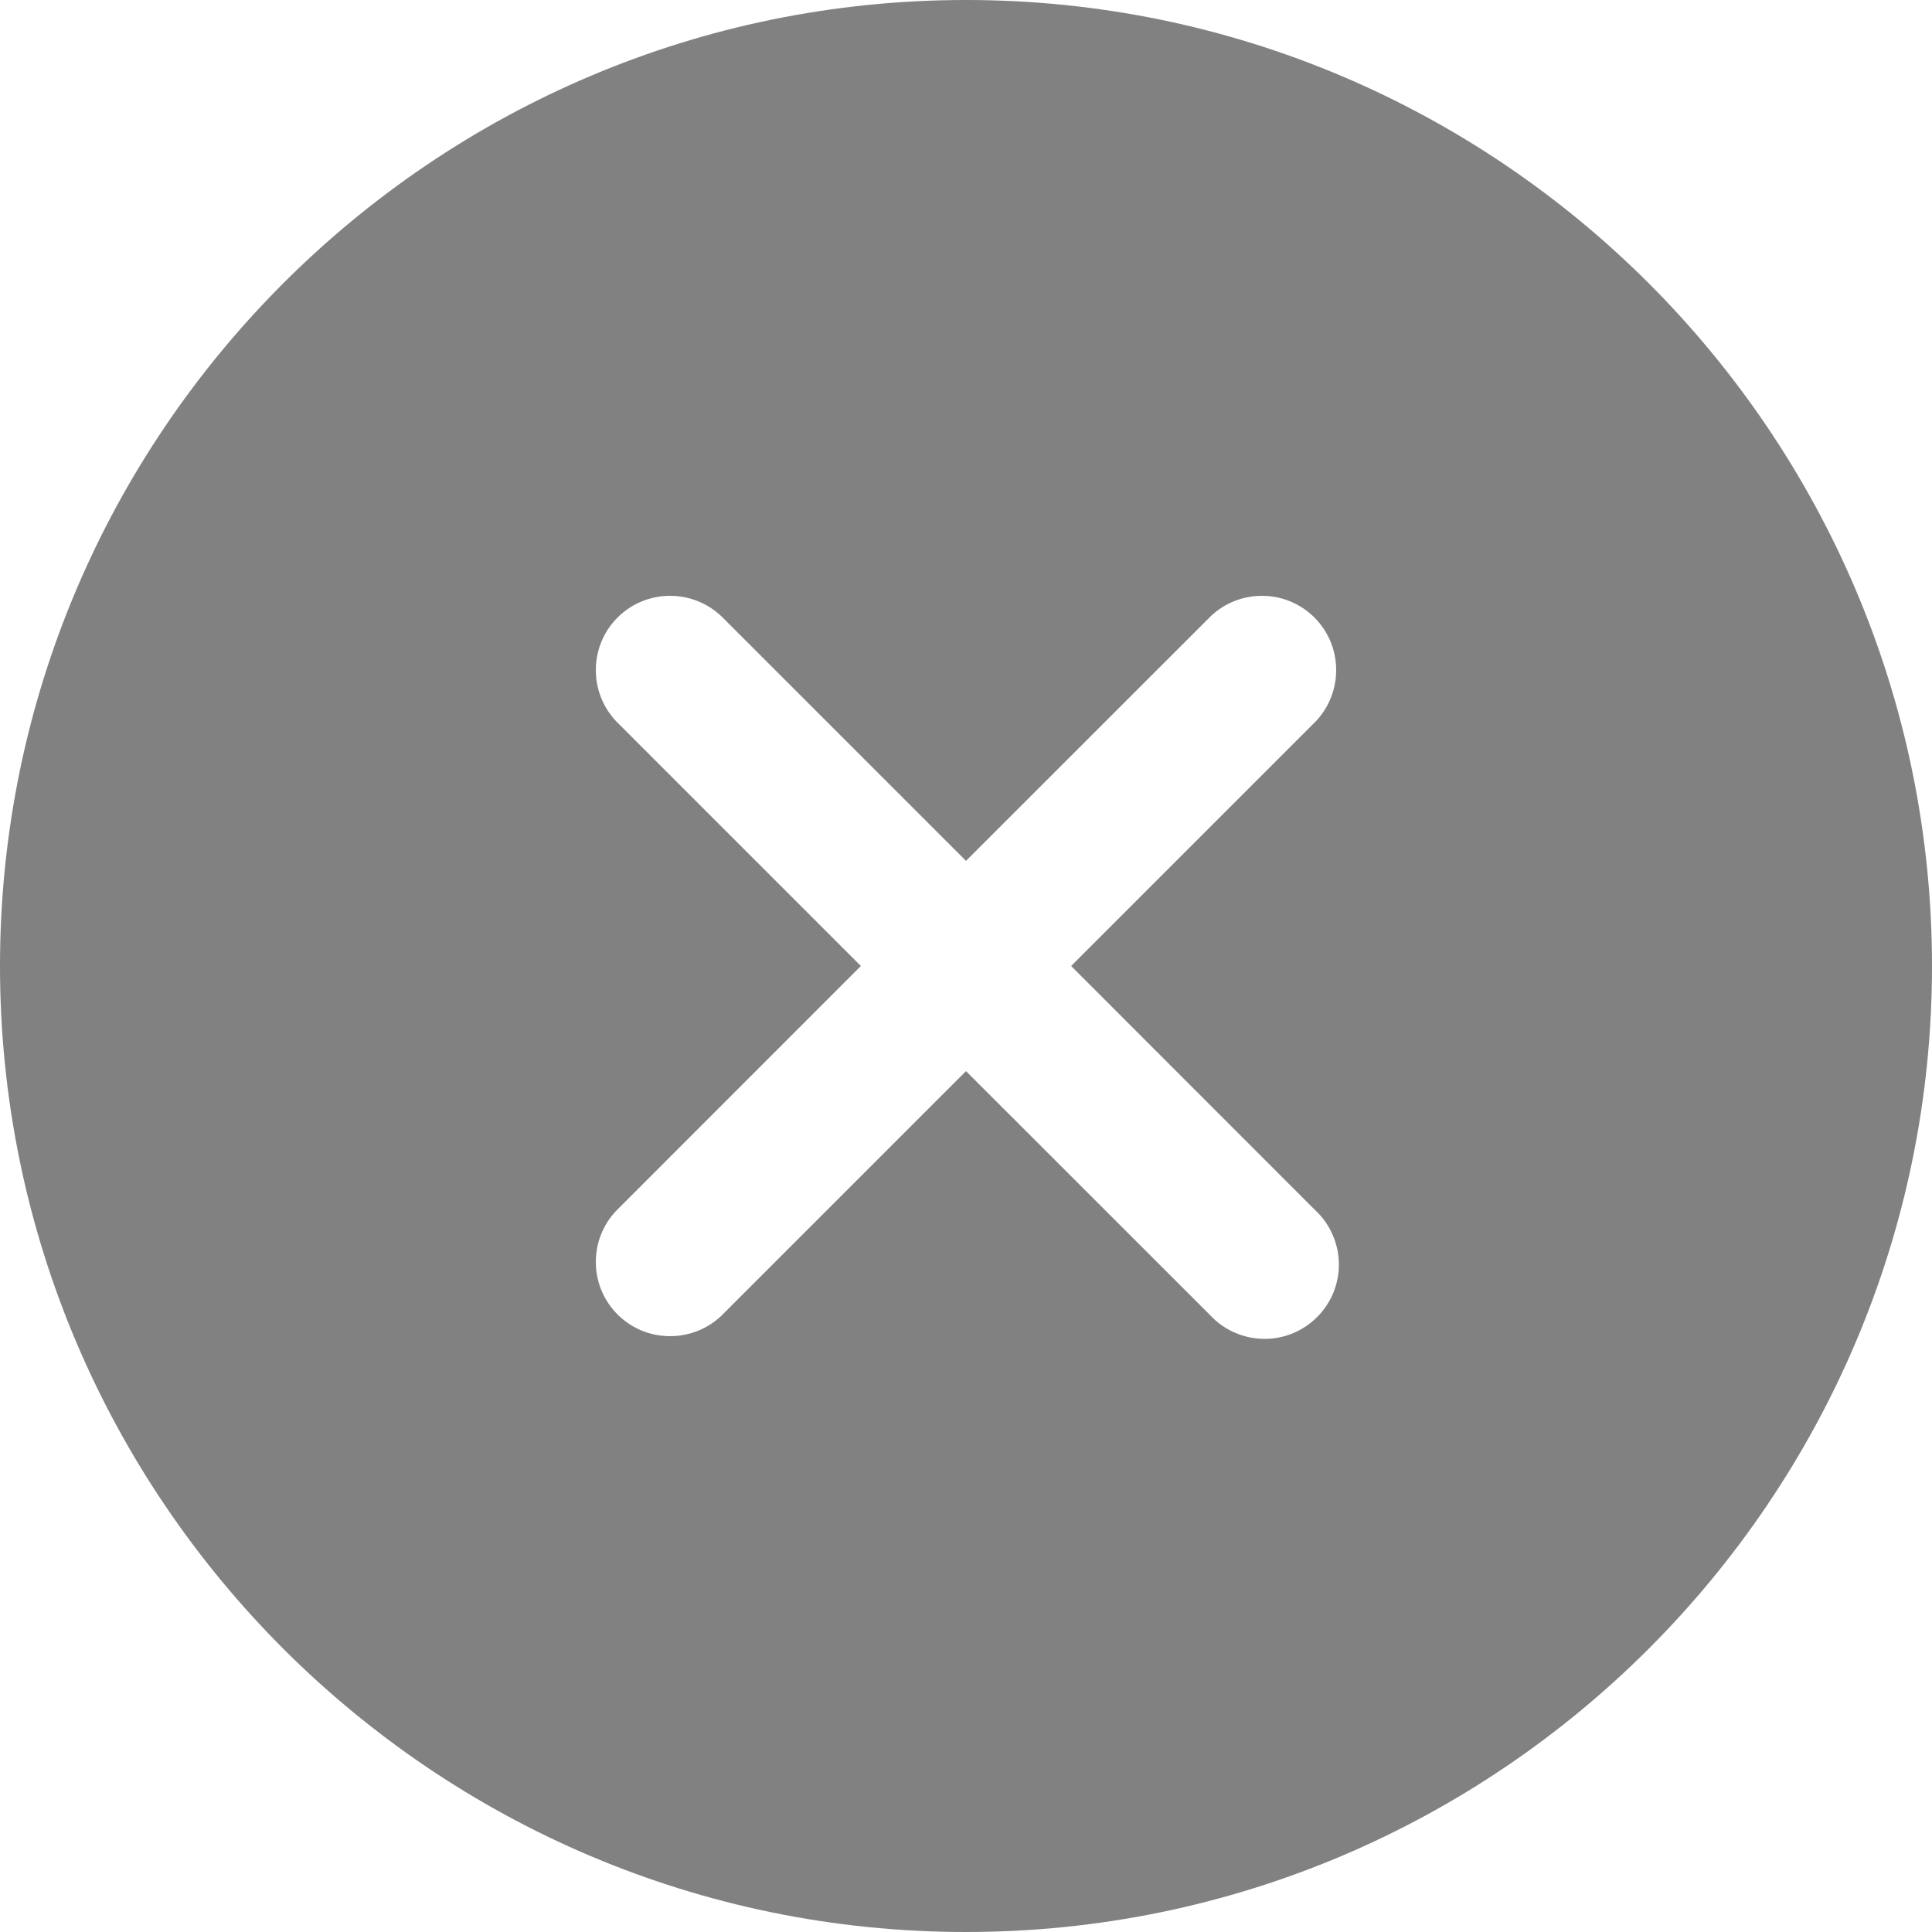 <svg width="22" height="22" viewBox="0 0 22 22" fill="none" xmlns="http://www.w3.org/2000/svg">
<path d="M11 0C4.935 0 0 4.935 0 11C0 17.065 4.935 22 11 22C17.065 22 22 17.065 22 11C22 4.935 17.065 0 11 0ZM14.983 13.787C15.065 13.864 15.13 13.958 15.175 14.061C15.22 14.165 15.245 14.276 15.246 14.389C15.248 14.502 15.226 14.614 15.184 14.719C15.141 14.823 15.078 14.918 14.998 14.998C14.918 15.078 14.823 15.141 14.719 15.184C14.614 15.226 14.502 15.248 14.389 15.246C14.276 15.245 14.165 15.22 14.061 15.175C13.958 15.13 13.864 15.065 13.787 14.983L11 12.197L8.214 14.983C8.054 15.135 7.841 15.218 7.62 15.215C7.399 15.213 7.188 15.124 7.032 14.968C6.876 14.812 6.787 14.601 6.785 14.38C6.782 14.159 6.865 13.947 7.017 13.787L9.803 11L7.017 8.214C6.865 8.054 6.782 7.841 6.785 7.62C6.787 7.399 6.876 7.188 7.032 7.032C7.188 6.876 7.399 6.787 7.62 6.785C7.841 6.782 8.054 6.865 8.214 7.017L11 9.803L13.787 7.017C13.947 6.865 14.159 6.782 14.38 6.785C14.601 6.787 14.812 6.876 14.968 7.032C15.124 7.188 15.213 7.399 15.215 7.62C15.218 7.841 15.135 8.054 14.983 8.214L12.197 11L14.983 13.787Z" fill="#818181"/>
</svg>
